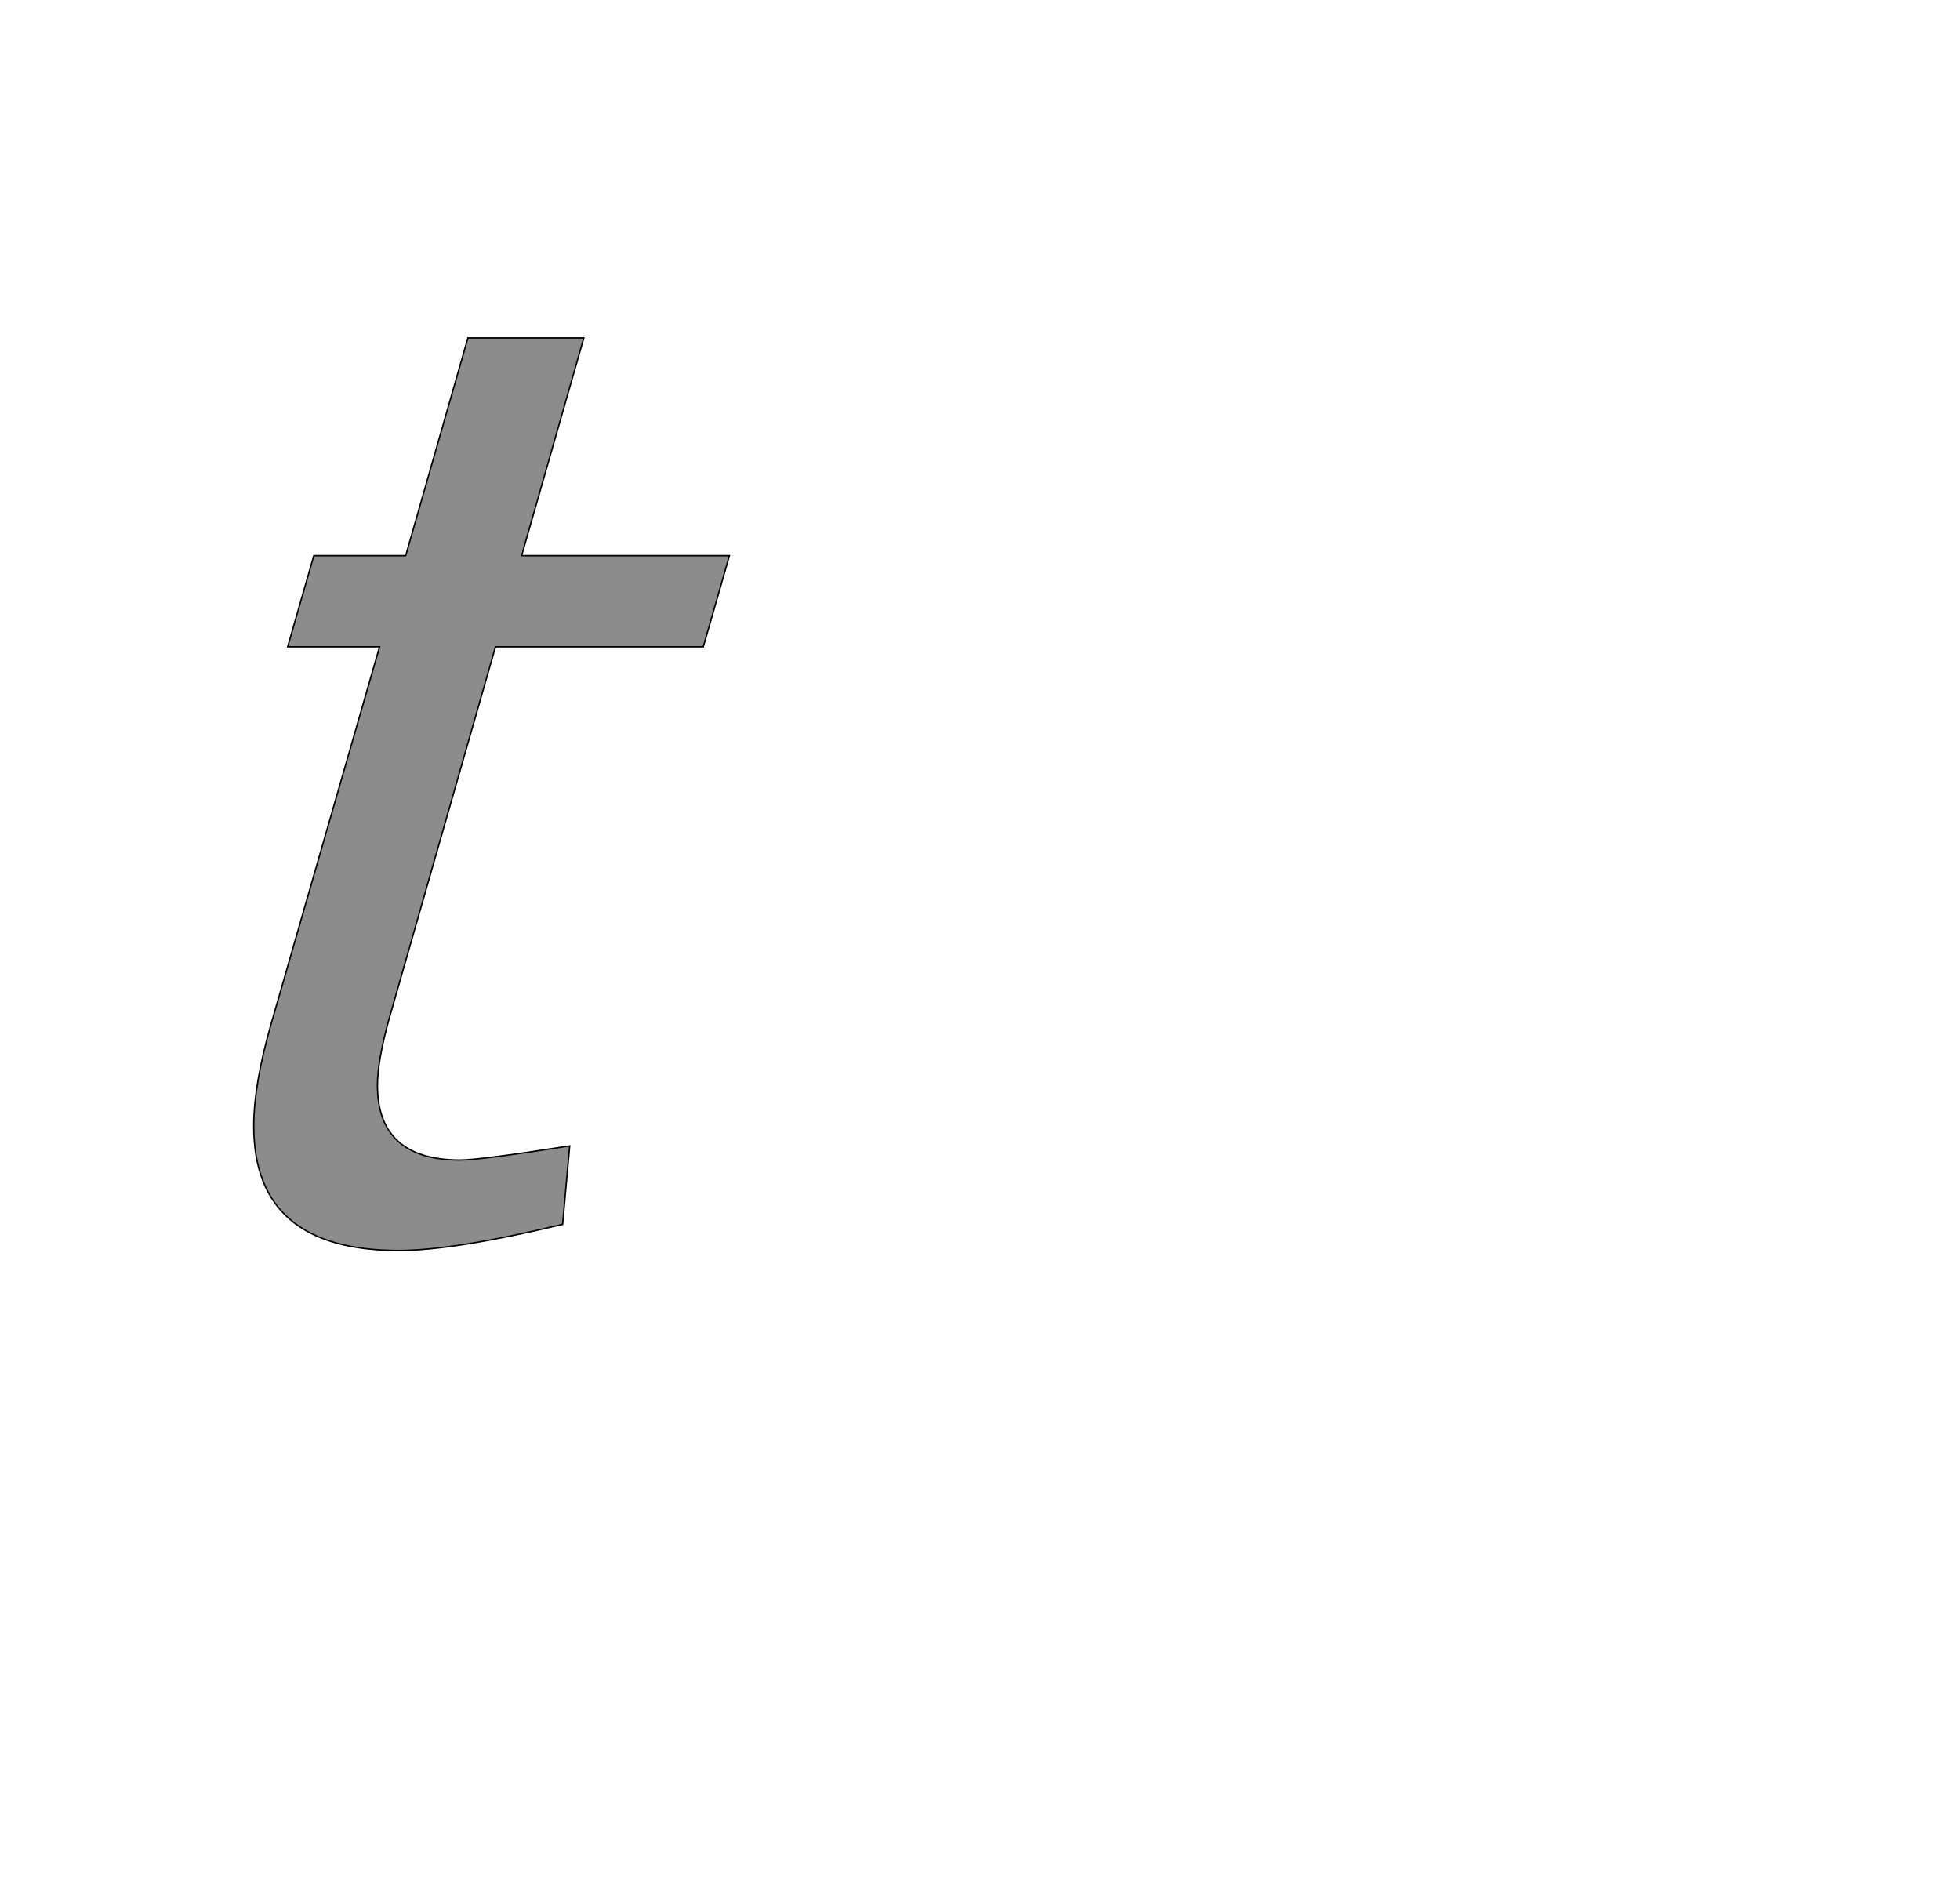 <!--
BEGIN METADATA

BBOX_X_MIN 259
BBOX_Y_MIN -20
BBOX_X_MAX 932
BBOX_Y_MAX 1271
WIDTH 673
HEIGHT 1291
H_BEARING_X 259
H_BEARING_Y 1271
H_ADVANCE 763
V_BEARING_X -122
V_BEARING_Y 378
V_ADVANCE 2048
ORIGIN_X 0
ORIGIN_Y 0

END METADATA
-->

<svg width='2773px' height='2692px' xmlns='http://www.w3.org/2000/svg' version='1.1'>

 <!-- make sure glyph is visible within svg window -->
 <g fill-rule='nonzero'  transform='translate(100 1749)'>

  <!-- draw actual outline using lines and Bezier curves-->
  <path fill='black' stroke='black' fill-opacity='0.45'  stroke-width='2'  d='
 M 696,-17
 Q 542,20 464,20
 Q 259,20 259,-156
 Q 259,-215 284,-302
 L 437,-834
 L 307,-834
 L 344,-963
 L 474,-963
 L 562,-1271
 L 726,-1271
 L 638,-963
 L 932,-963
 L 895,-834
 L 601,-834
 L 450,-306
 Q 434,-247 434,-214
 Q 434,-108 551,-108
 Q 579,-108 706,-128
 L 696,-17
 Z

  '/>
 </g>
</svg>
